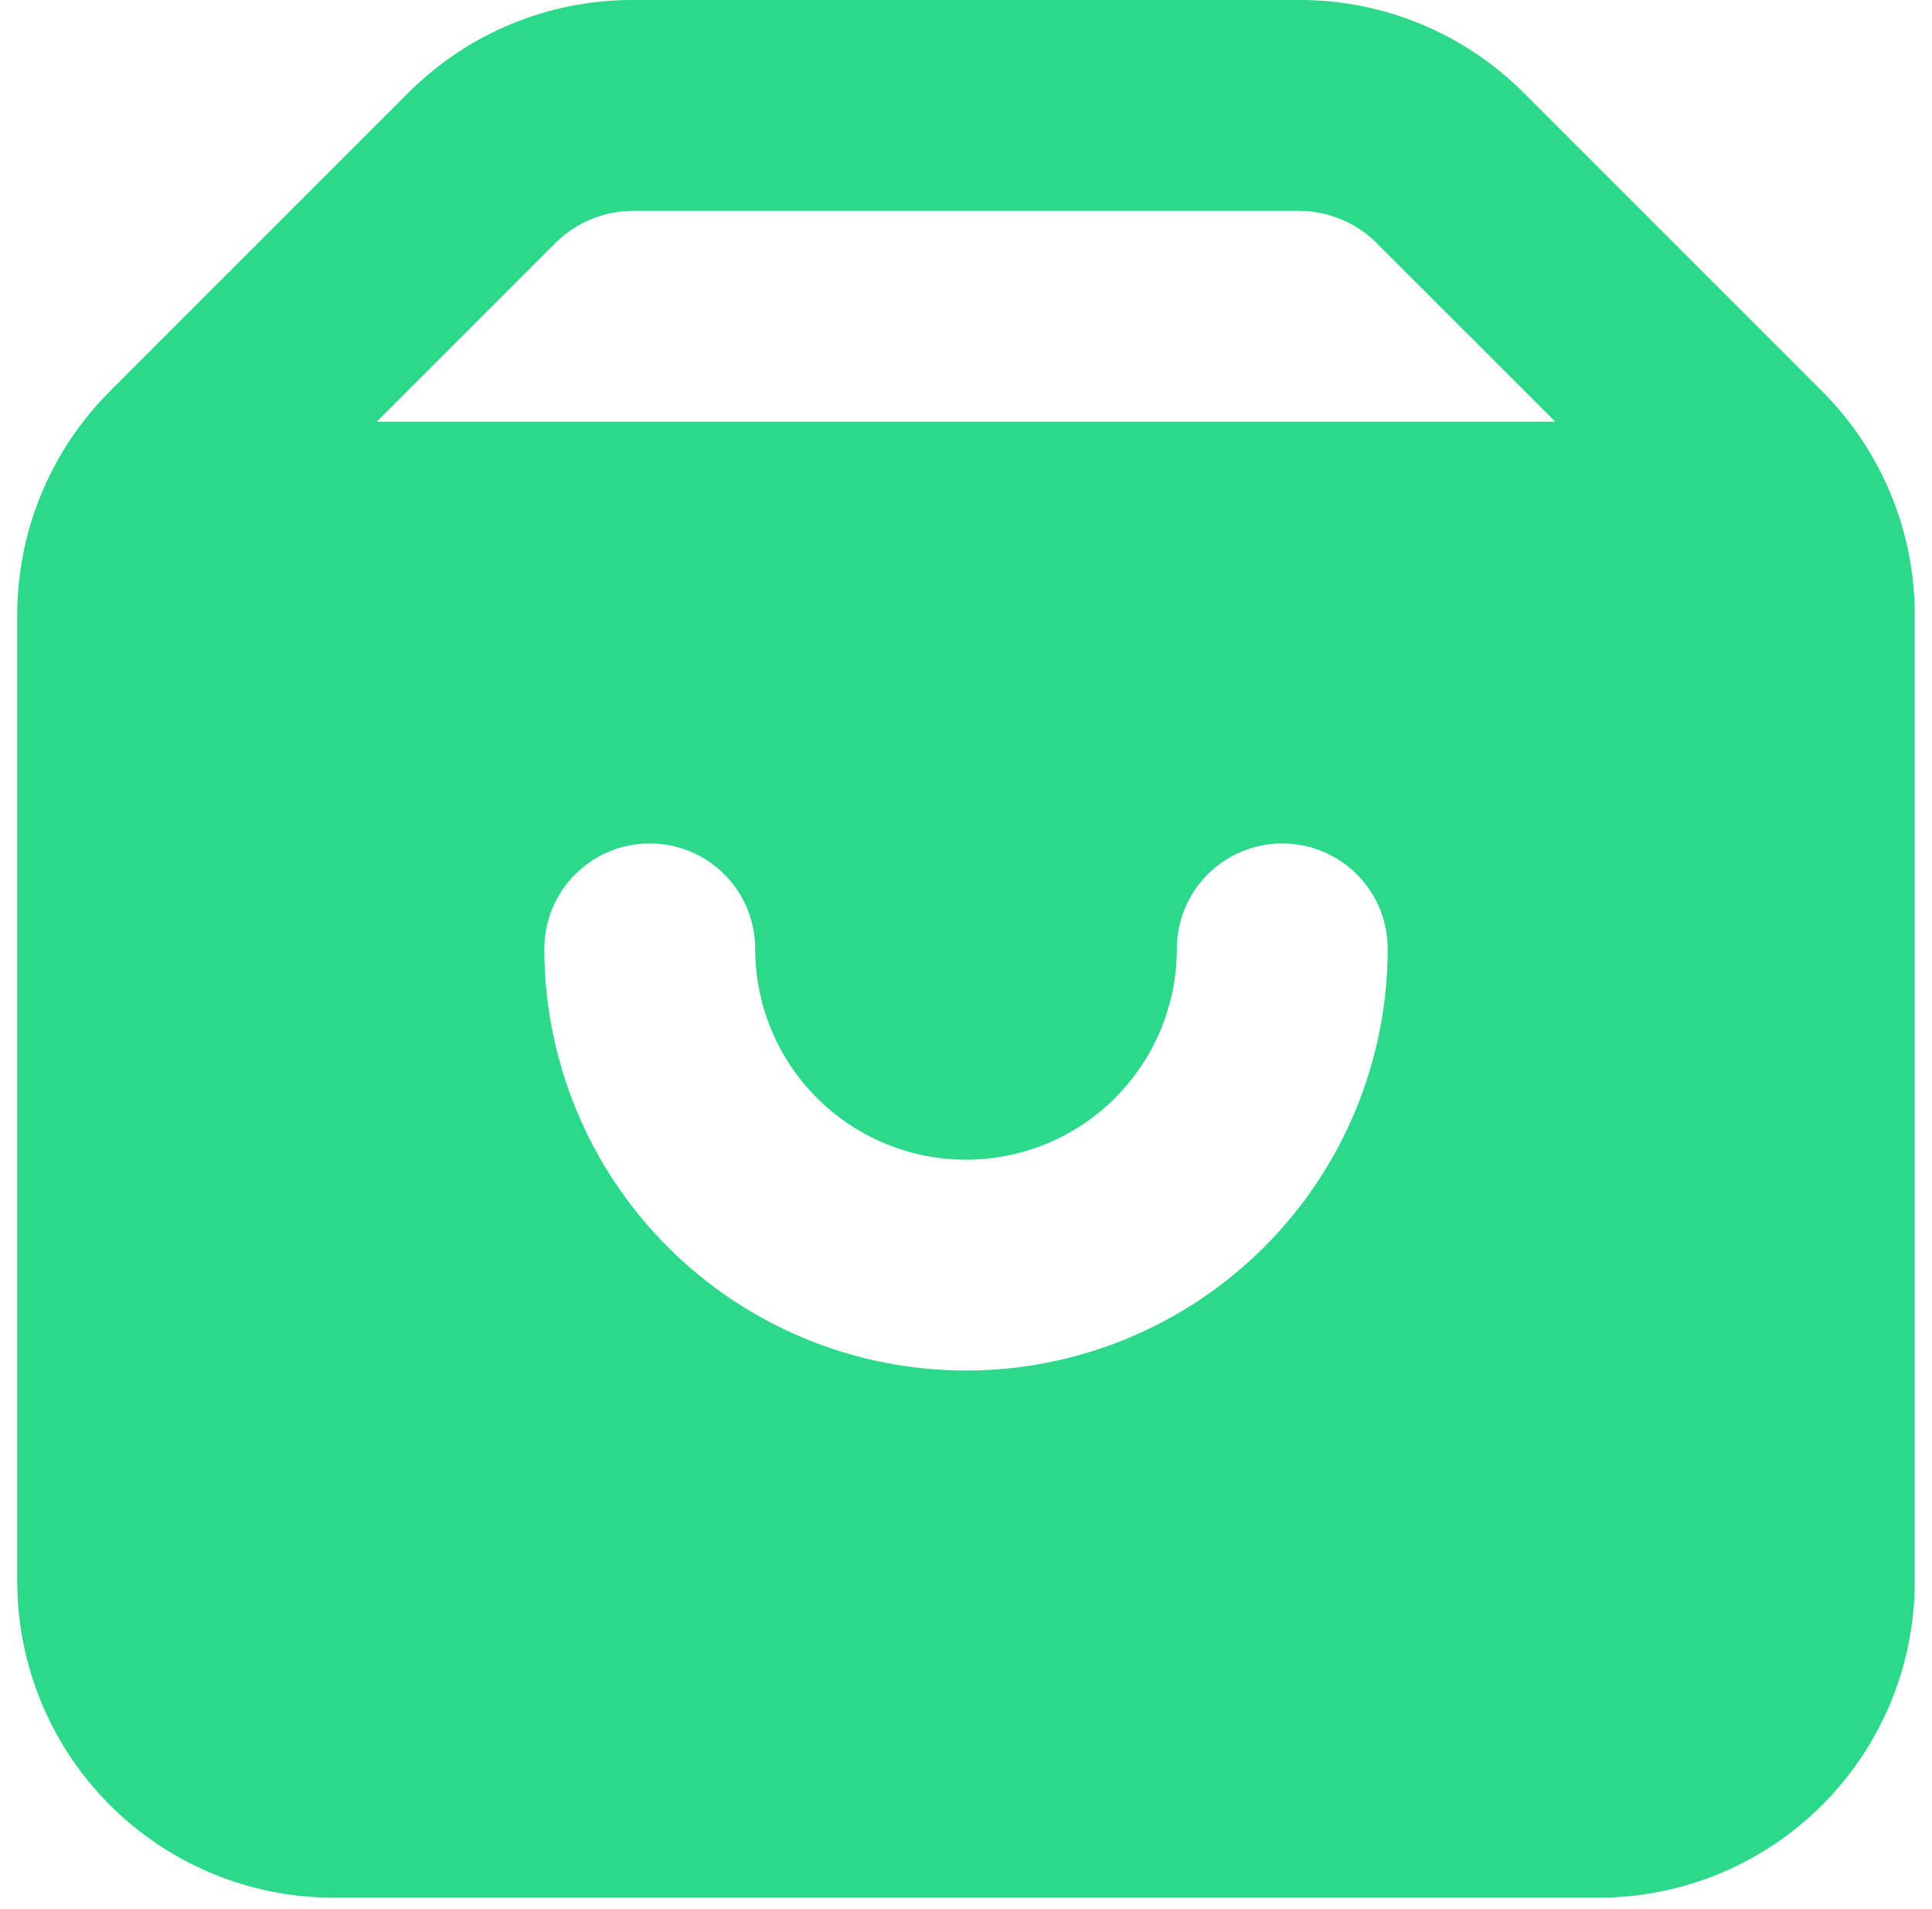<svg width="84" height="83" viewBox="0 0 84 83" fill="none" xmlns="http://www.w3.org/2000/svg">
<path d="M79.217 17.004L66.246 4.033C63.67 1.454 60.175 0.003 56.529 0H27.471C23.826 0.003 20.331 1.454 17.754 4.033L4.784 17.004C2.204 19.58 0.753 23.075 0.75 26.721V68.75C0.75 72.397 2.199 75.894 4.778 78.473C7.356 81.051 10.854 82.5 14.5 82.5H69.5C73.147 82.5 76.644 81.051 79.223 78.473C81.802 75.894 83.25 72.397 83.25 68.75V26.721C83.247 23.075 81.796 19.58 79.217 17.004ZM42 59.583C37.138 59.583 32.475 57.652 29.037 54.214C25.599 50.776 23.667 46.112 23.667 41.25C23.667 40.034 24.15 38.869 25.009 38.009C25.869 37.15 27.035 36.667 28.25 36.667C29.466 36.667 30.632 37.15 31.491 38.009C32.351 38.869 32.834 40.034 32.834 41.25C32.834 43.681 33.799 46.013 35.518 47.732C37.237 49.451 39.569 50.417 42 50.417C44.431 50.417 46.763 49.451 48.482 47.732C50.201 46.013 51.167 43.681 51.167 41.25C51.167 40.034 51.65 38.869 52.509 38.009C53.369 37.15 54.535 36.667 55.75 36.667C56.966 36.667 58.132 37.15 58.991 38.009C59.851 38.869 60.334 40.034 60.334 41.25C60.334 46.112 58.402 50.776 54.964 54.214C51.526 57.652 46.862 59.583 42 59.583ZM16.379 18.333L24.217 10.496C25.095 9.658 26.258 9.184 27.471 9.167H56.529C57.743 9.184 58.905 9.658 59.784 10.496L67.621 18.333H16.379Z" fill="#2CD889"/>
</svg>
